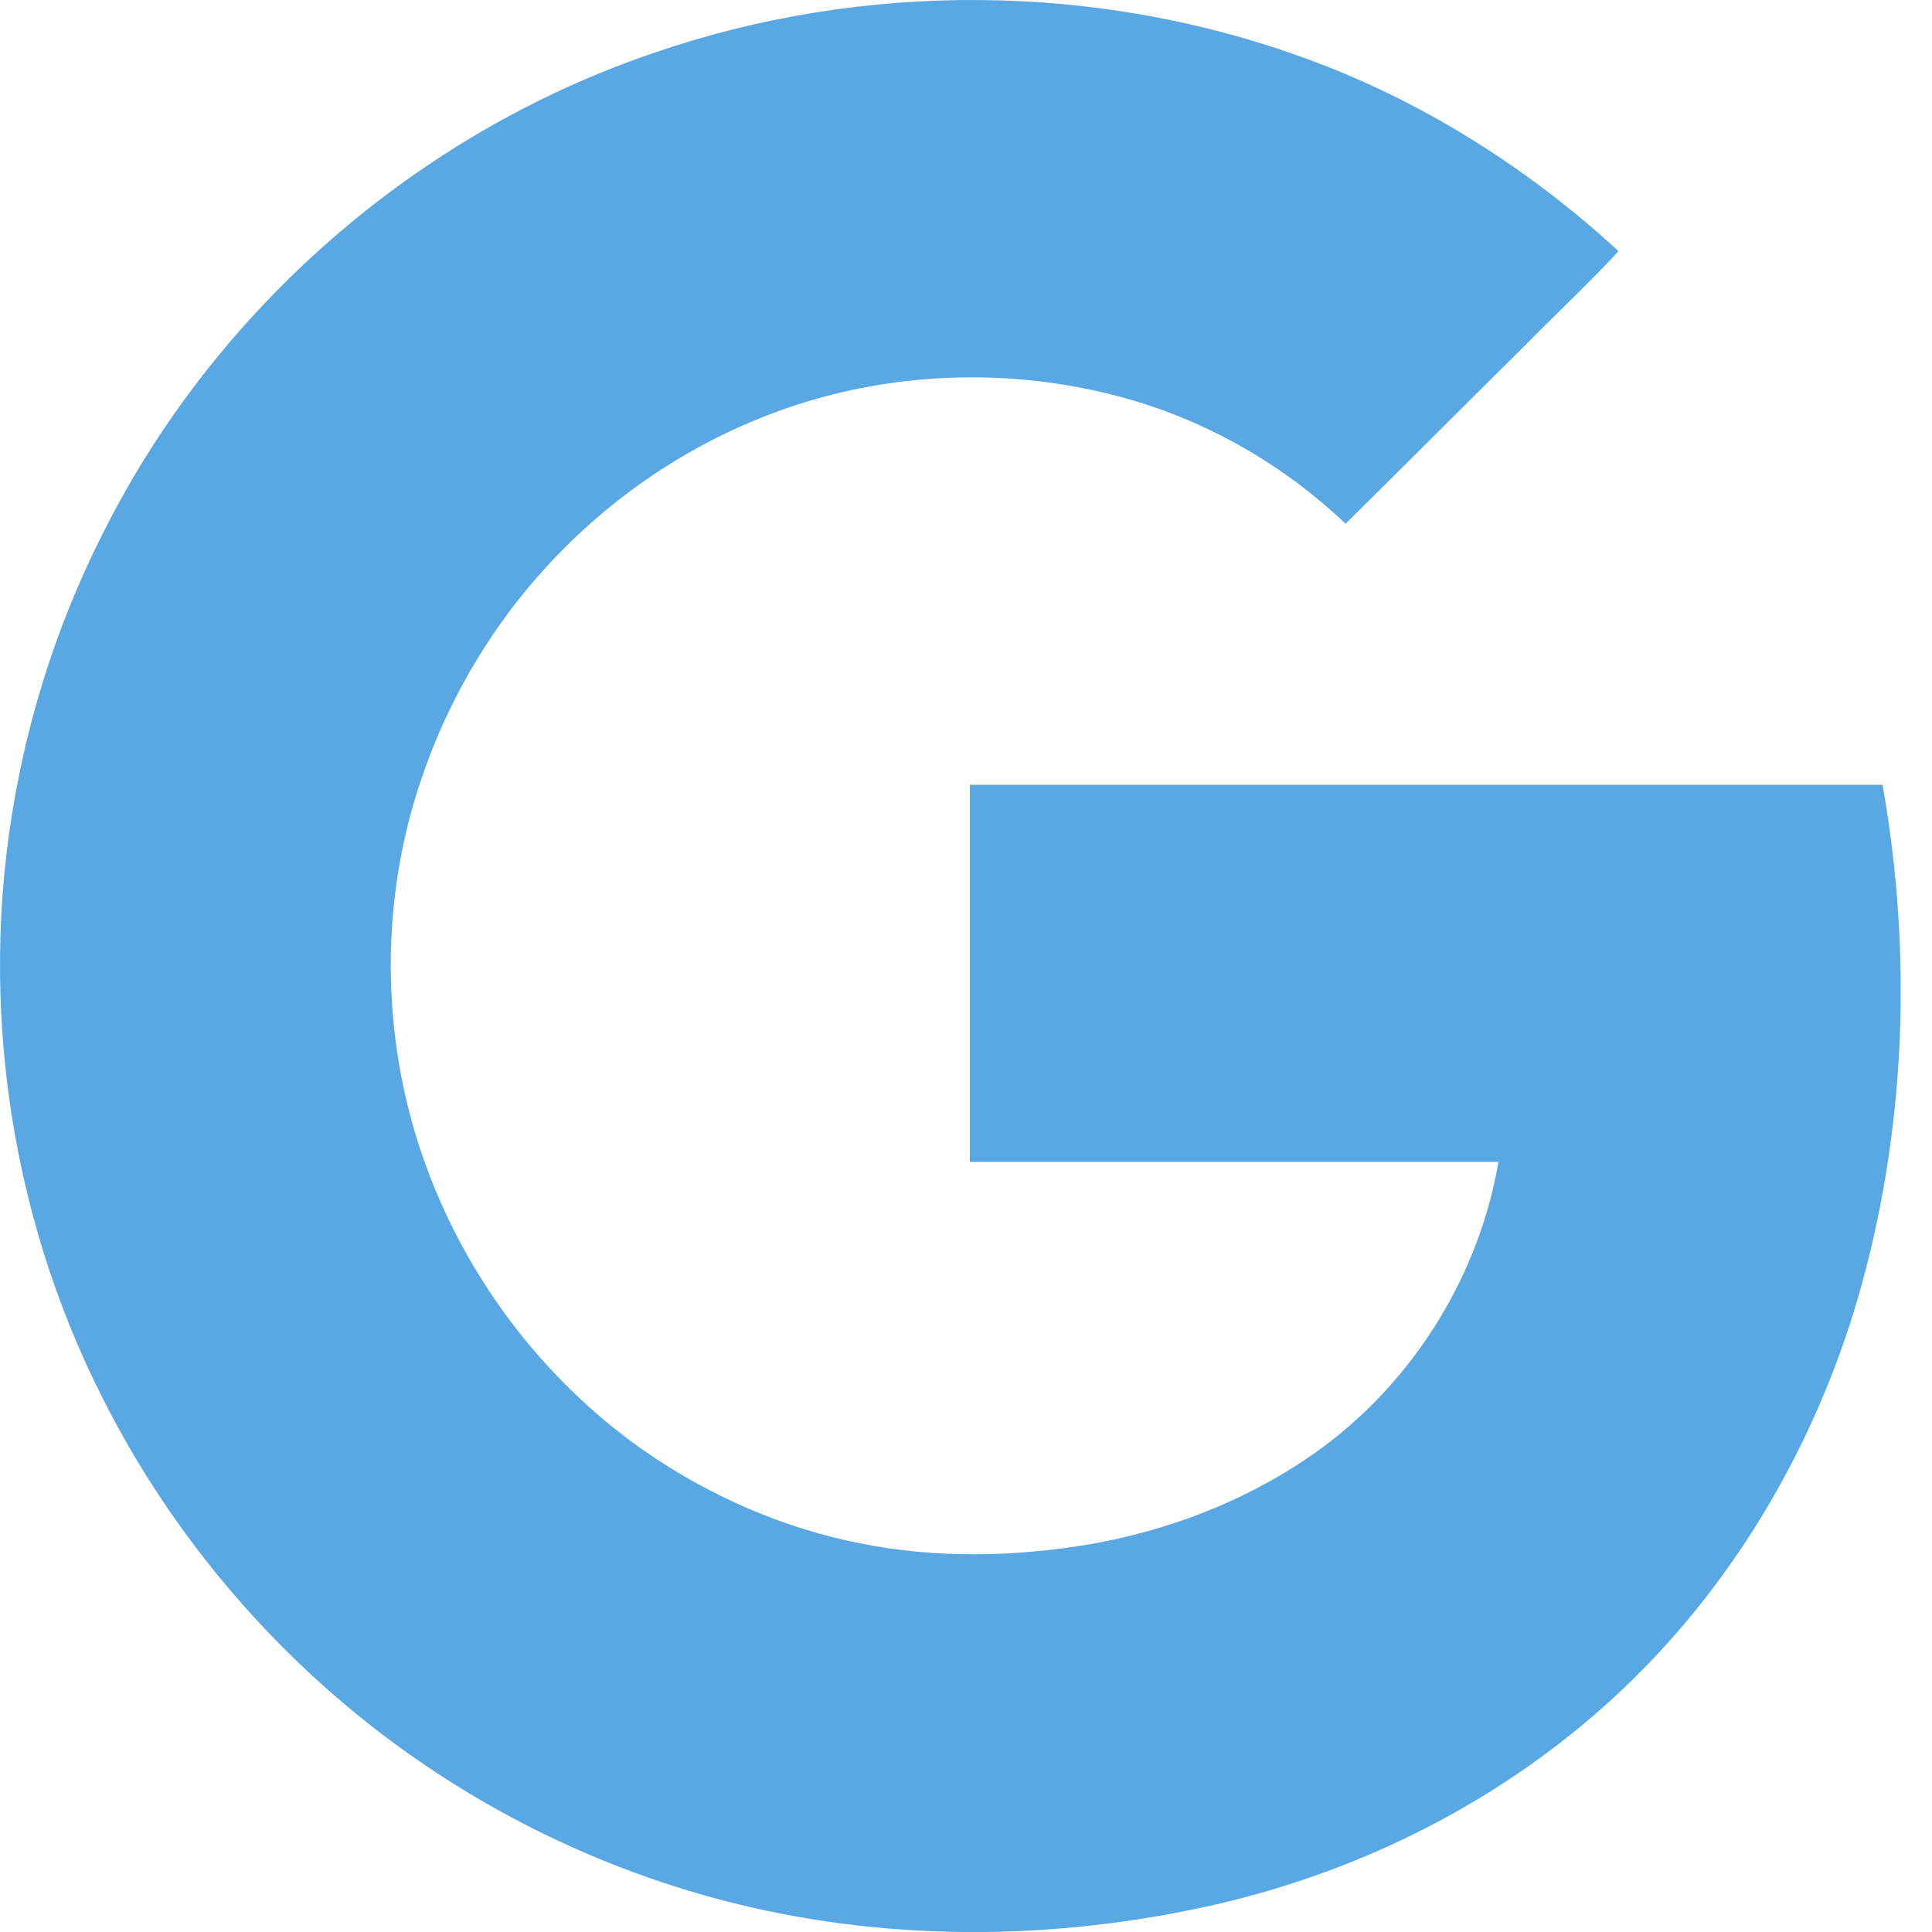 <svg width="15" height="15" viewBox="0 0 15 15" fill="none" xmlns="http://www.w3.org/2000/svg">
<path d="M14.616 6.093C12.255 6.093 9.894 6.093 7.53 6.093C7.53 7.07 7.53 8.044 7.53 9.021C8.898 9.021 10.266 9.021 11.634 9.021C11.474 9.955 10.918 10.812 10.128 11.336C9.63 11.669 9.058 11.884 8.47 11.988C7.877 12.089 7.265 12.101 6.675 11.982C6.072 11.862 5.501 11.611 4.999 11.262C4.2 10.702 3.588 9.881 3.275 8.959C2.955 8.022 2.952 6.975 3.275 6.038C3.499 5.377 3.874 4.767 4.366 4.271C4.975 3.653 5.765 3.209 6.614 3.028C7.342 2.872 8.111 2.902 8.824 3.117C9.43 3.3 9.989 3.631 10.447 4.066C10.912 3.607 11.37 3.147 11.834 2.688C12.077 2.44 12.332 2.204 12.566 1.95C11.865 1.304 11.041 0.783 10.143 0.456C8.526 -0.138 6.7 -0.151 5.07 0.413C3.232 1.038 1.67 2.403 0.803 4.133C0.501 4.727 0.28 5.364 0.148 6.02C-0.184 7.646 0.046 9.382 0.803 10.867C1.292 11.835 1.996 12.695 2.847 13.372C3.653 14.012 4.591 14.483 5.584 14.747C6.838 15.081 8.172 15.075 9.436 14.787C10.576 14.526 11.656 13.981 12.52 13.188C13.43 12.355 14.081 11.256 14.426 10.074C14.798 8.788 14.85 7.413 14.616 6.093Z" fill="#59A8E4"/>
</svg>
